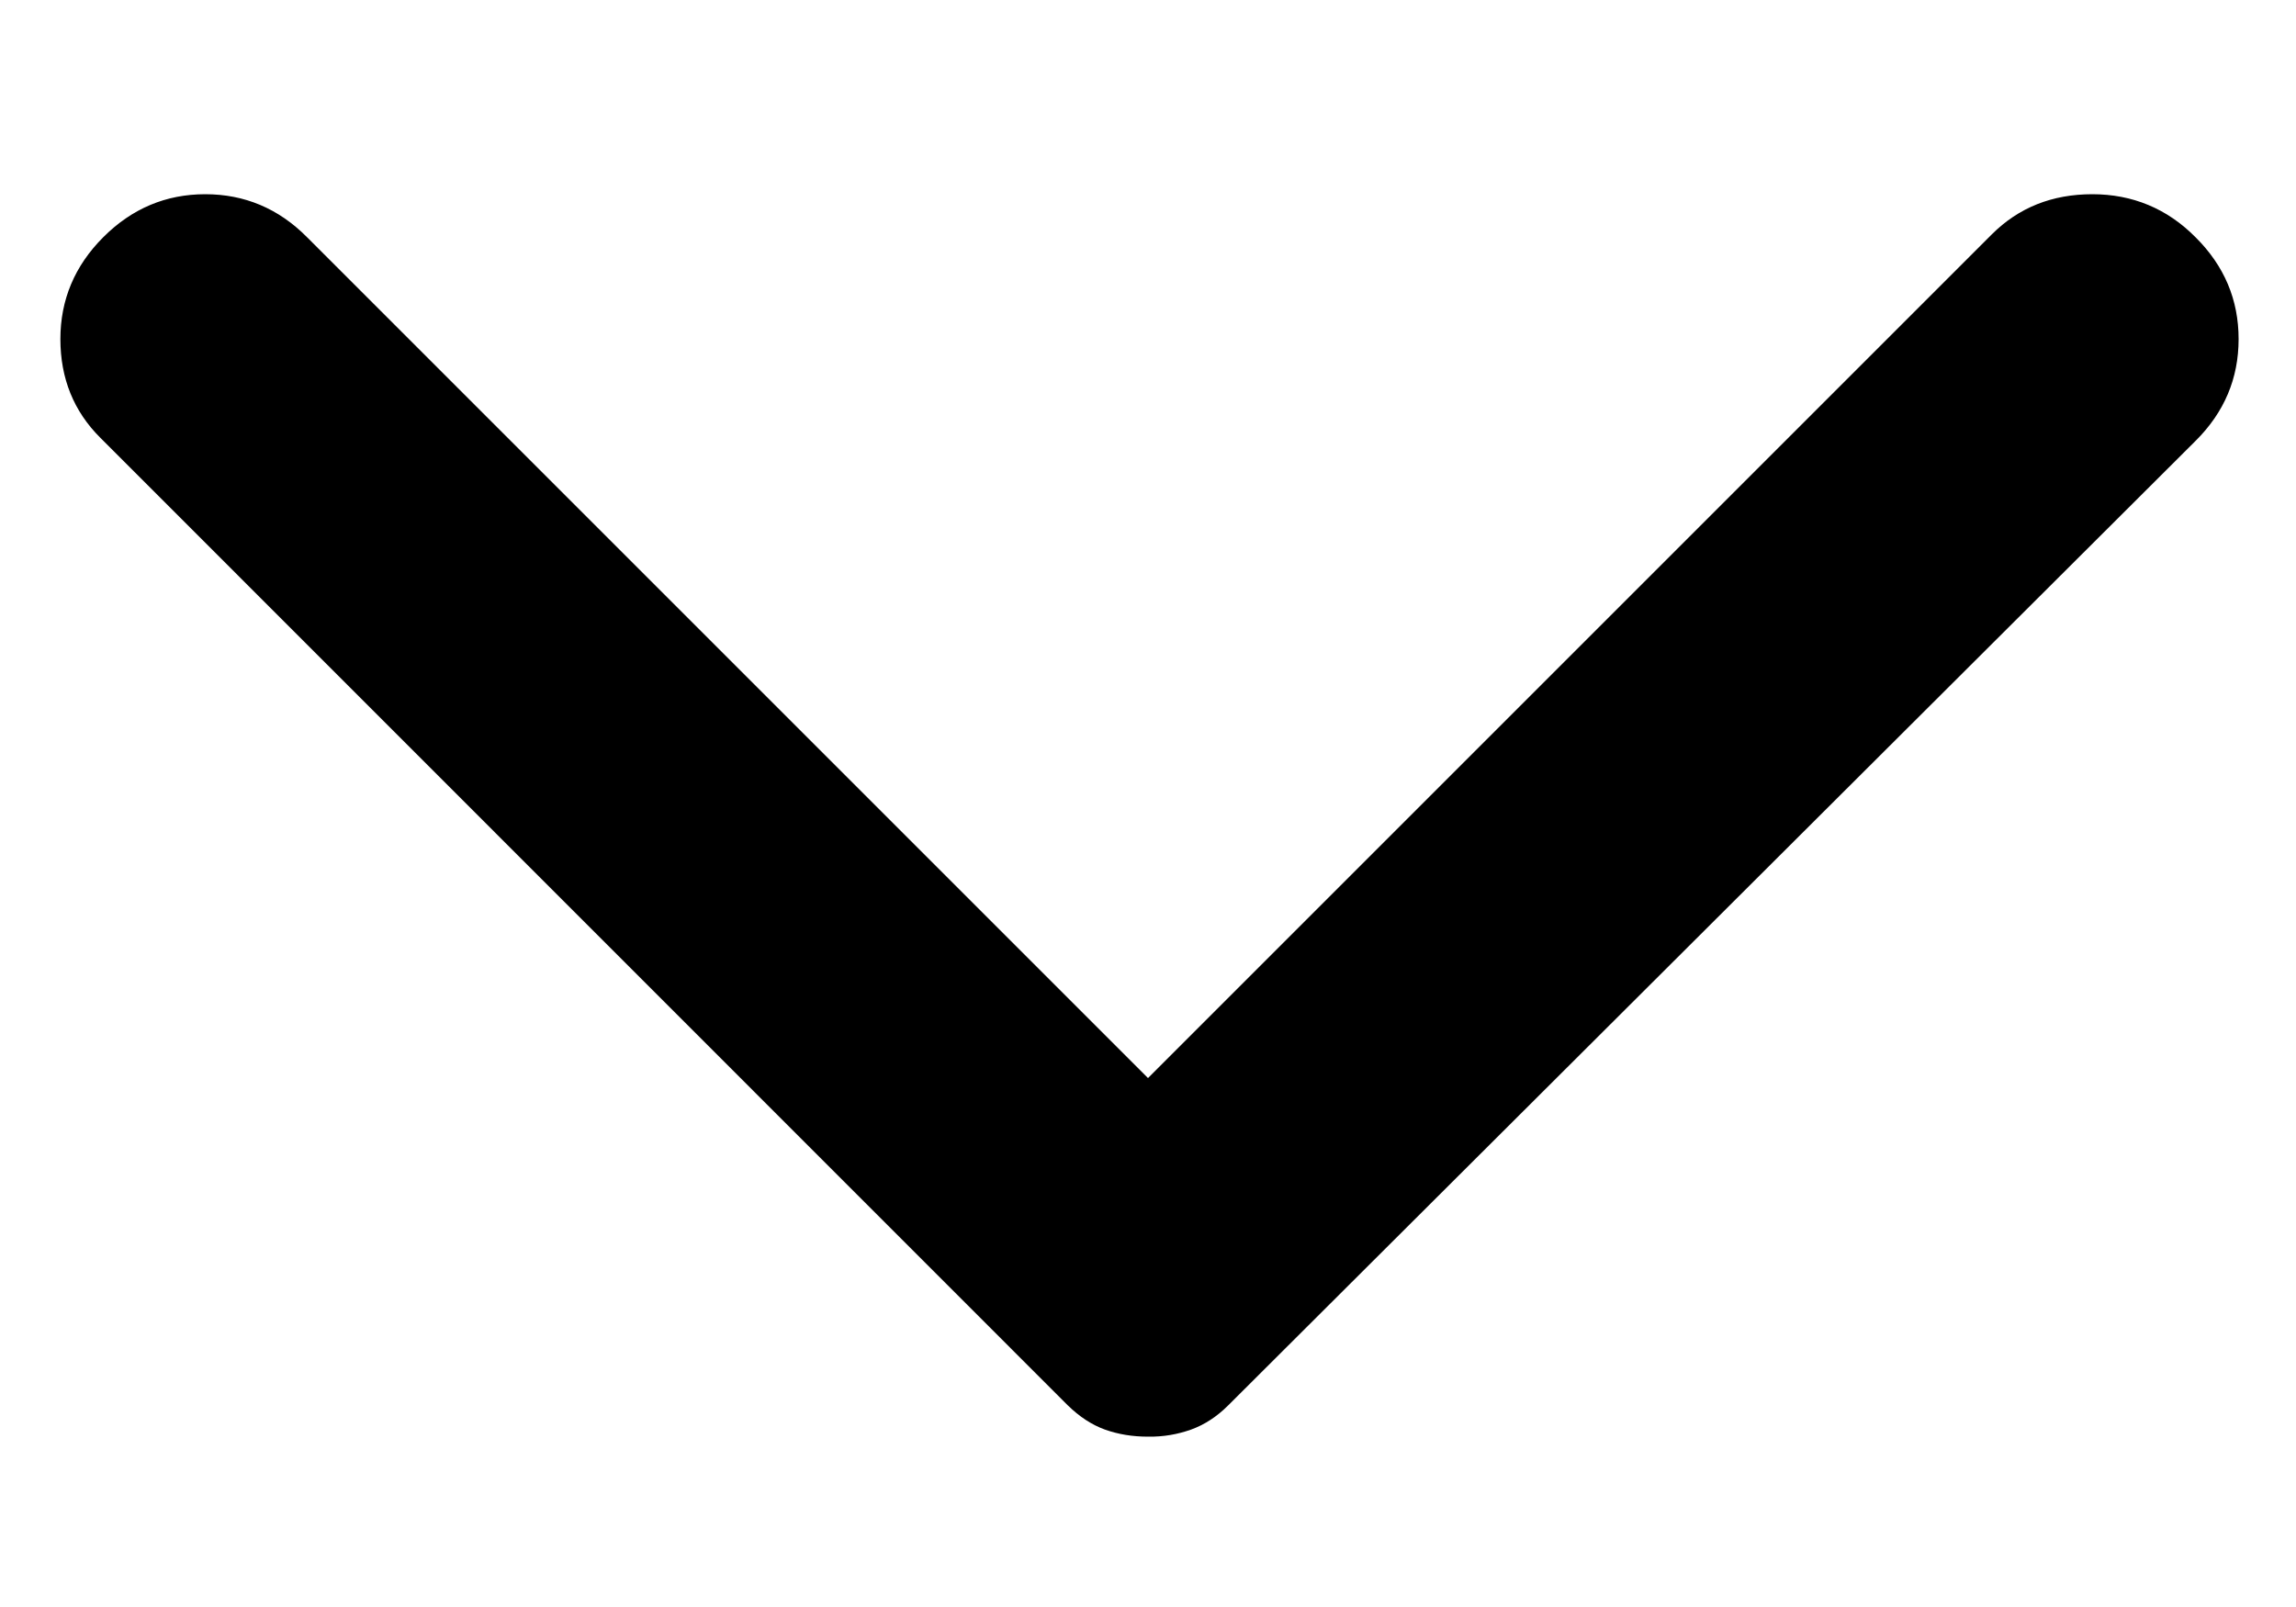 <svg width="10" height="7" viewBox="0 0 10 7" fill="none" xmlns="http://www.w3.org/2000/svg">
<path d="M0.45 1.033C0.575 0.908 0.723 0.846 0.894 0.846C1.065 0.846 1.213 0.908 1.337 1.033L5 4.696L8.675 1.021C8.792 0.904 8.938 0.846 9.113 0.846C9.287 0.846 9.438 0.908 9.562 1.033C9.688 1.158 9.75 1.306 9.75 1.477C9.75 1.648 9.688 1.796 9.562 1.921L5.35 6.121C5.3 6.171 5.246 6.206 5.188 6.227C5.129 6.248 5.067 6.259 5 6.258C4.933 6.258 4.871 6.248 4.812 6.227C4.754 6.206 4.7 6.17 4.65 6.121L0.438 1.908C0.321 1.792 0.263 1.648 0.263 1.477C0.263 1.306 0.325 1.158 0.45 1.033Z" fill="black"/>
</svg>
